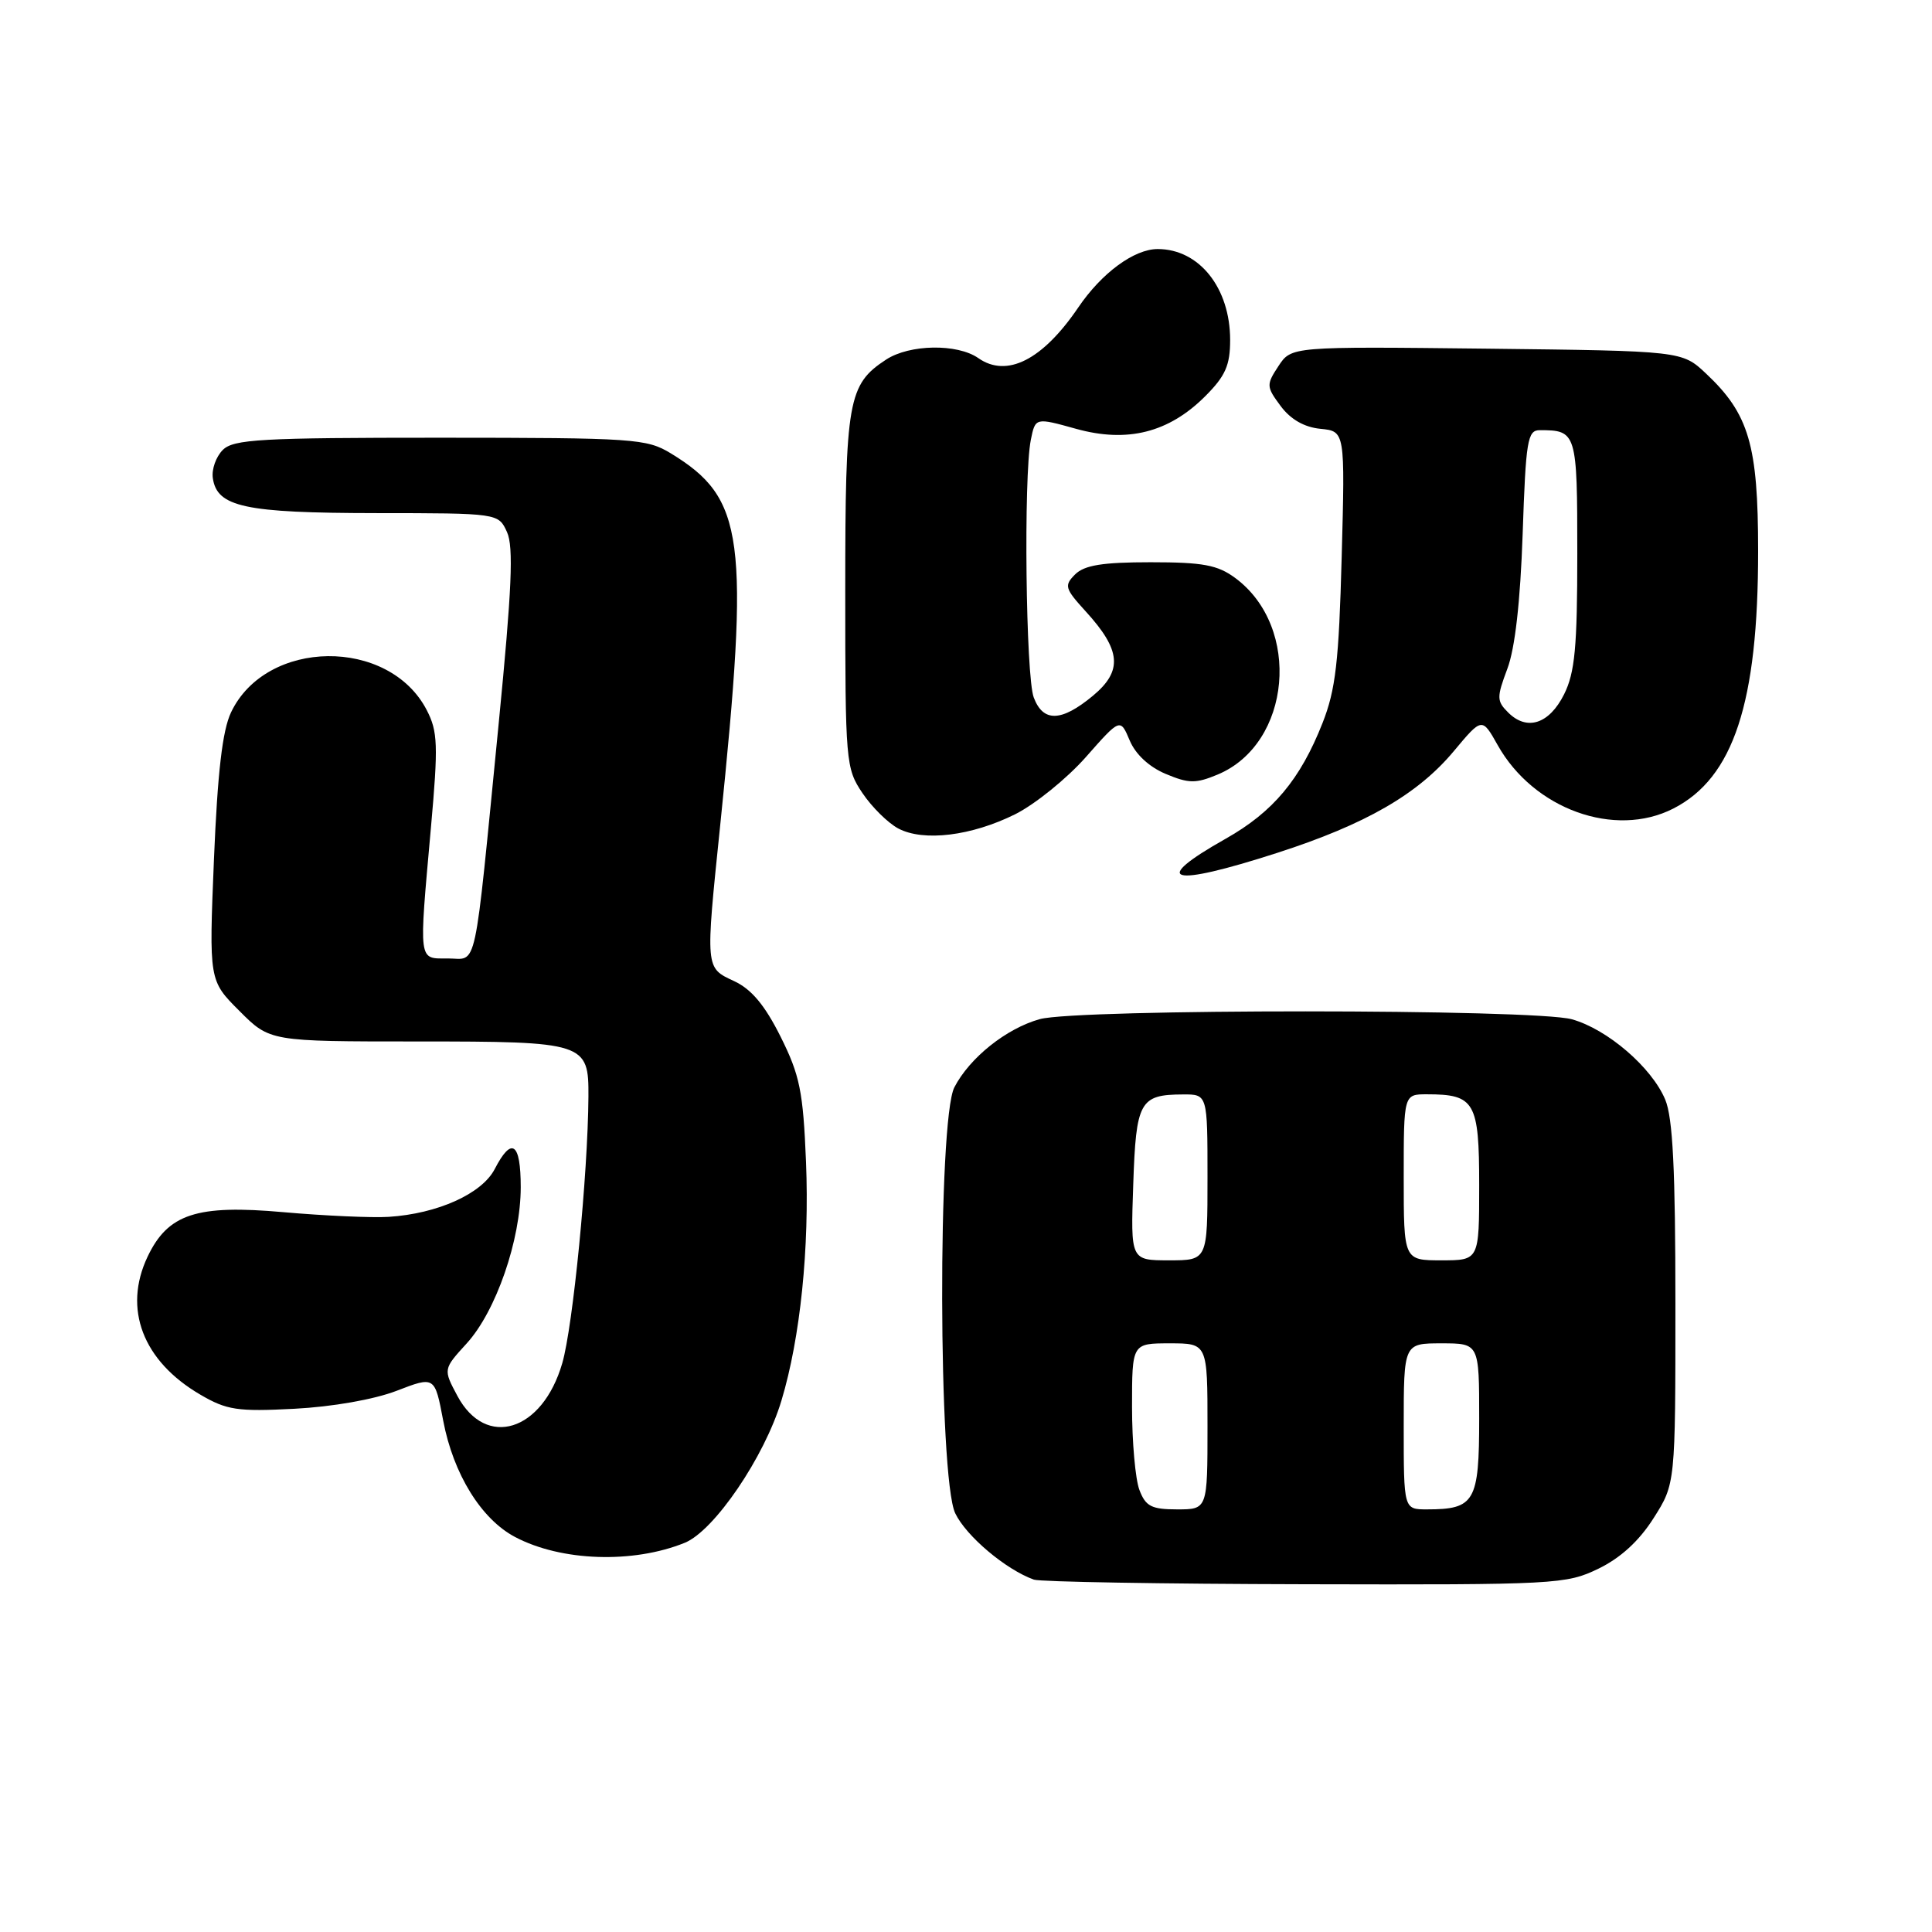<?xml version="1.0" encoding="UTF-8" standalone="no"?>
<!DOCTYPE svg PUBLIC "-//W3C//DTD SVG 1.1//EN" "http://www.w3.org/Graphics/SVG/1.1/DTD/svg11.dtd" >
<svg xmlns="http://www.w3.org/2000/svg" xmlns:xlink="http://www.w3.org/1999/xlink" version="1.1" viewBox="0 0 256 256">
 <g >
 <path fill="currentColor"
d=" M 211.80 207.86 C 214.74 206.43 217.19 204.19 219.11 201.16 C 222.00 196.61 222.00 196.61 222.00 172.77 C 222.00 155.01 221.66 148.11 220.65 145.70 C 218.86 141.43 212.98 136.37 208.28 135.06 C 203.27 133.67 142.78 133.66 137.78 135.04 C 133.35 136.27 128.49 140.15 126.46 144.07 C 124.24 148.37 124.33 195.79 126.57 200.51 C 128.01 203.54 133.29 207.99 137.00 209.31 C 137.82 209.60 154.00 209.88 172.93 209.92 C 206.18 210.00 207.52 209.93 211.80 207.86 Z  M 90.73 204.43 C 94.65 202.84 101.31 193.04 103.55 185.57 C 106.05 177.27 107.27 165.35 106.80 153.94 C 106.42 144.60 105.98 142.47 103.43 137.36 C 101.34 133.18 99.57 131.07 97.27 130.00 C 93.44 128.22 93.46 128.46 95.43 109.36 C 99.35 71.21 98.66 66.03 88.90 60.08 C 85.68 58.12 84.06 58.01 58.32 58.00 C 34.57 58.00 30.94 58.20 29.52 59.62 C 28.62 60.52 28.03 62.19 28.20 63.35 C 28.75 67.18 32.43 67.97 49.77 67.99 C 66.04 68.00 66.04 68.00 67.18 70.50 C 68.07 72.45 67.82 78.09 66.09 95.75 C 62.74 129.75 63.33 127.00 59.36 127.00 C 55.39 127.00 55.49 127.75 57.10 109.67 C 58.08 98.72 58.01 96.93 56.55 94.10 C 51.55 84.42 35.26 84.60 30.61 94.40 C 29.47 96.81 28.83 102.32 28.35 113.85 C 27.69 129.93 27.69 129.93 31.73 133.96 C 35.76 138.00 35.76 138.00 55.31 138.00 C 77.54 138.00 78.02 138.15 77.97 145.32 C 77.90 155.59 75.92 175.78 74.50 180.64 C 71.87 189.69 64.39 192.02 60.61 184.97 C 58.72 181.43 58.72 181.43 61.83 178.02 C 65.72 173.77 69.00 164.28 69.00 157.31 C 69.00 151.38 67.80 150.55 65.55 154.91 C 63.86 158.18 57.97 160.83 51.50 161.24 C 49.30 161.38 43.03 161.10 37.57 160.62 C 26.05 159.59 22.25 160.84 19.55 166.53 C 16.28 173.43 18.92 180.34 26.53 184.79 C 30.05 186.85 31.46 187.06 39.00 186.67 C 44.03 186.41 49.56 185.44 52.55 184.29 C 57.61 182.34 57.61 182.34 58.73 188.26 C 60.07 195.32 63.77 201.30 68.25 203.66 C 74.36 206.89 83.87 207.21 90.73 204.43 Z  M 169.24 113.01 C 180.95 109.23 187.86 105.25 192.63 99.54 C 196.38 95.05 196.38 95.05 198.45 98.73 C 203.21 107.22 213.96 111.10 221.72 107.14 C 229.70 103.07 232.97 93.13 232.96 73.00 C 232.96 58.96 231.75 54.85 226.06 49.50 C 222.87 46.50 222.87 46.50 196.99 46.20 C 171.11 45.91 171.11 45.91 169.40 48.51 C 167.77 50.99 167.79 51.24 169.70 53.81 C 171.01 55.57 172.82 56.61 174.96 56.82 C 178.23 57.14 178.23 57.14 177.78 73.82 C 177.41 87.67 176.98 91.40 175.24 95.81 C 172.29 103.29 168.69 107.59 162.42 111.13 C 152.26 116.86 154.98 117.61 169.24 113.01 Z  M 134.52 107.89 C 137.15 106.57 141.36 103.17 143.88 100.32 C 148.44 95.15 148.44 95.15 149.69 98.11 C 150.46 99.95 152.27 101.63 154.47 102.55 C 157.52 103.83 158.45 103.84 161.35 102.63 C 171.11 98.55 172.49 83.11 163.68 76.59 C 161.34 74.86 159.41 74.50 152.46 74.50 C 146.09 74.50 143.69 74.89 142.46 76.11 C 140.98 77.59 141.10 77.98 143.85 81.00 C 148.56 86.15 148.79 88.89 144.82 92.19 C 140.64 95.66 138.23 95.73 136.98 92.43 C 135.92 89.66 135.62 63.13 136.59 58.28 C 137.19 55.32 137.19 55.32 142.58 56.82 C 149.38 58.71 154.87 57.33 159.70 52.50 C 162.37 49.83 163.00 48.41 163.00 45.05 C 163.00 38.15 158.90 33.00 153.40 33.00 C 150.29 33.00 145.98 36.16 142.87 40.75 C 138.14 47.71 133.41 50.10 129.63 47.45 C 126.85 45.51 120.52 45.61 117.41 47.65 C 112.37 50.95 112.00 53.04 112.00 78.30 C 112.00 101.01 112.07 101.81 114.28 105.09 C 115.53 106.95 117.67 109.06 119.03 109.78 C 122.38 111.55 128.73 110.77 134.52 107.89 Z  M 150.98 197.43 C 150.44 196.02 150.00 191.07 150.00 186.43 C 150.00 178.00 150.00 178.00 155.00 178.00 C 160.00 178.00 160.00 178.00 160.00 189.00 C 160.00 200.00 160.00 200.00 155.98 200.00 C 152.58 200.00 151.80 199.60 150.98 197.43 Z  M 186.00 189.00 C 186.00 178.00 186.00 178.00 191.00 178.00 C 196.00 178.00 196.00 178.00 196.00 187.96 C 196.00 199.00 195.42 200.00 189.07 200.00 C 186.00 200.00 186.00 200.00 186.00 189.00 Z  M 150.16 156.96 C 150.53 145.93 151.02 145.04 156.75 145.02 C 160.00 145.00 160.00 145.00 160.00 156.00 C 160.00 167.00 160.00 167.00 154.91 167.00 C 149.81 167.00 149.81 167.00 150.16 156.96 Z  M 186.00 156.00 C 186.00 145.00 186.00 145.00 189.07 145.00 C 195.42 145.00 196.00 146.00 196.00 157.04 C 196.00 167.00 196.00 167.00 191.00 167.00 C 186.00 167.00 186.00 167.00 186.00 156.00 Z  M 199.84 94.41 C 198.31 92.89 198.31 92.41 199.73 88.62 C 200.75 85.93 201.45 79.72 201.76 70.75 C 202.18 58.34 202.40 57.00 204.03 57.00 C 208.91 57.00 209.00 57.29 209.00 73.36 C 209.00 85.77 208.68 89.13 207.25 92.00 C 205.28 95.94 202.33 96.90 199.84 94.41 Z "/>
</g>
</svg>